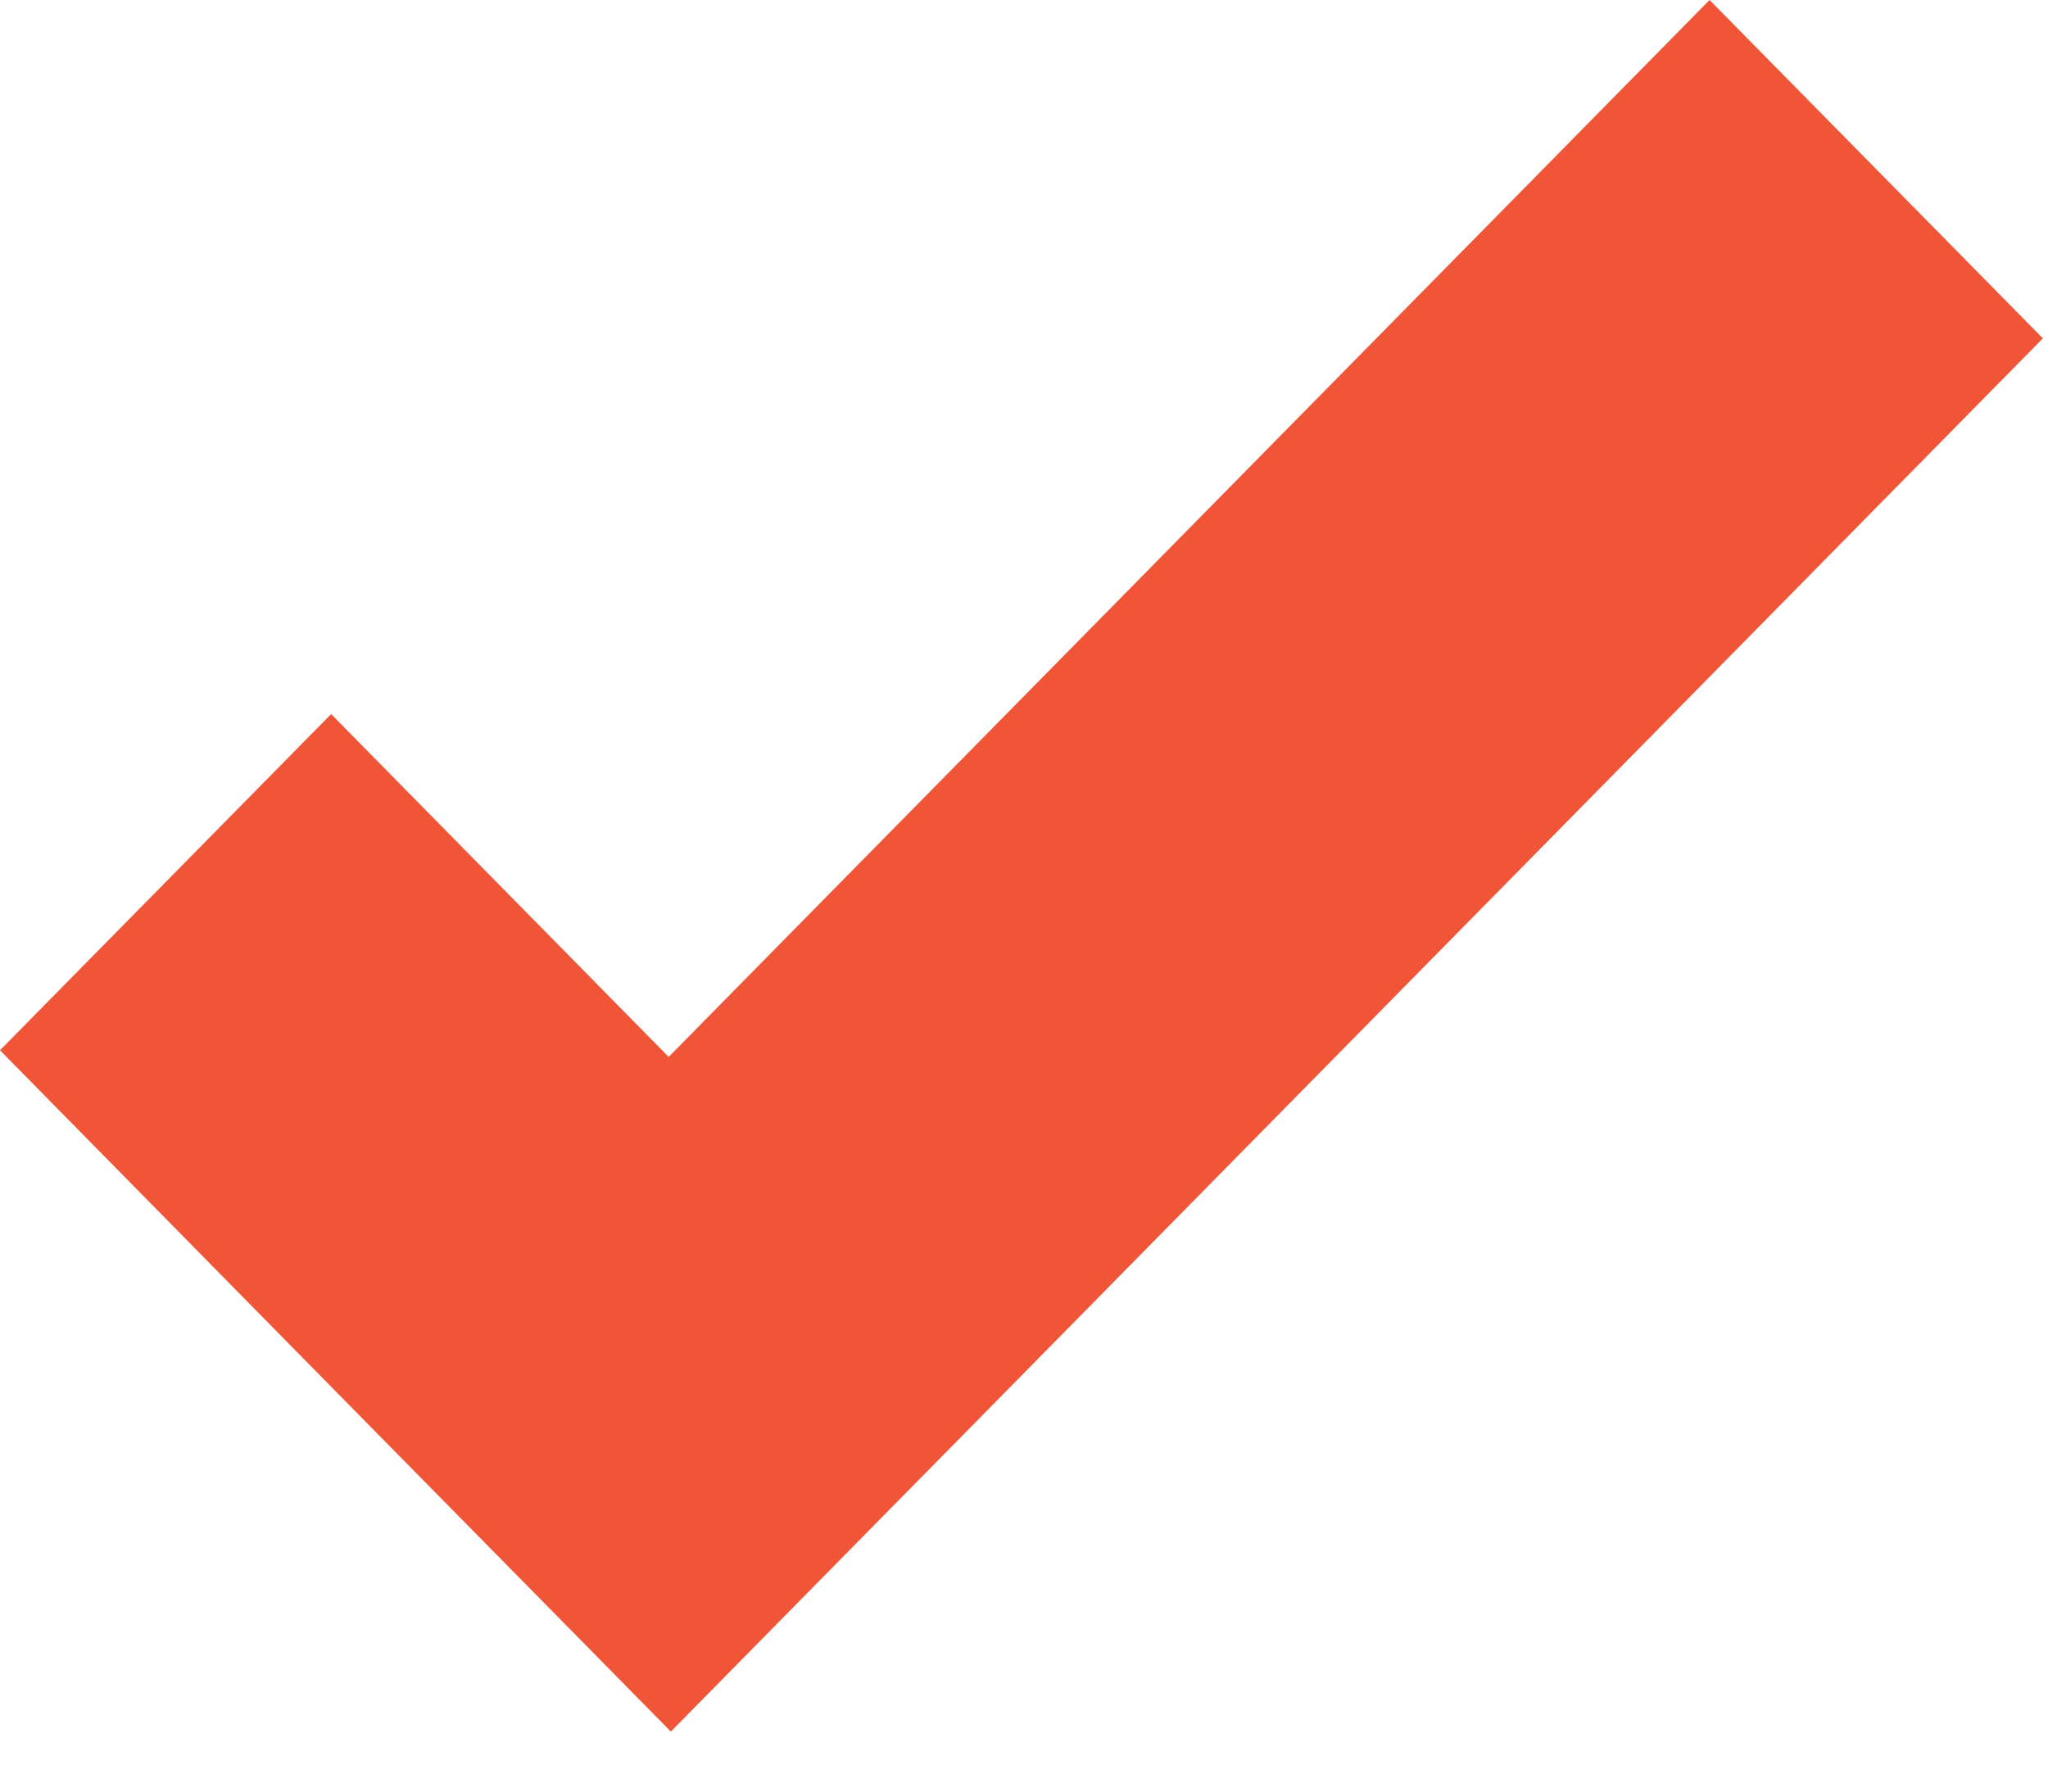 <svg width="16" height="14" viewBox="0 0 16 14" fill="none" xmlns="http://www.w3.org/2000/svg">
<path d="M15.96 2.644L13.356 0L5.224 8.259L2.587 5.58L0 8.207L2.637 10.887L5.241 13.531L7.828 10.904L15.96 2.644Z" fill="#f05537"/>
</svg>
